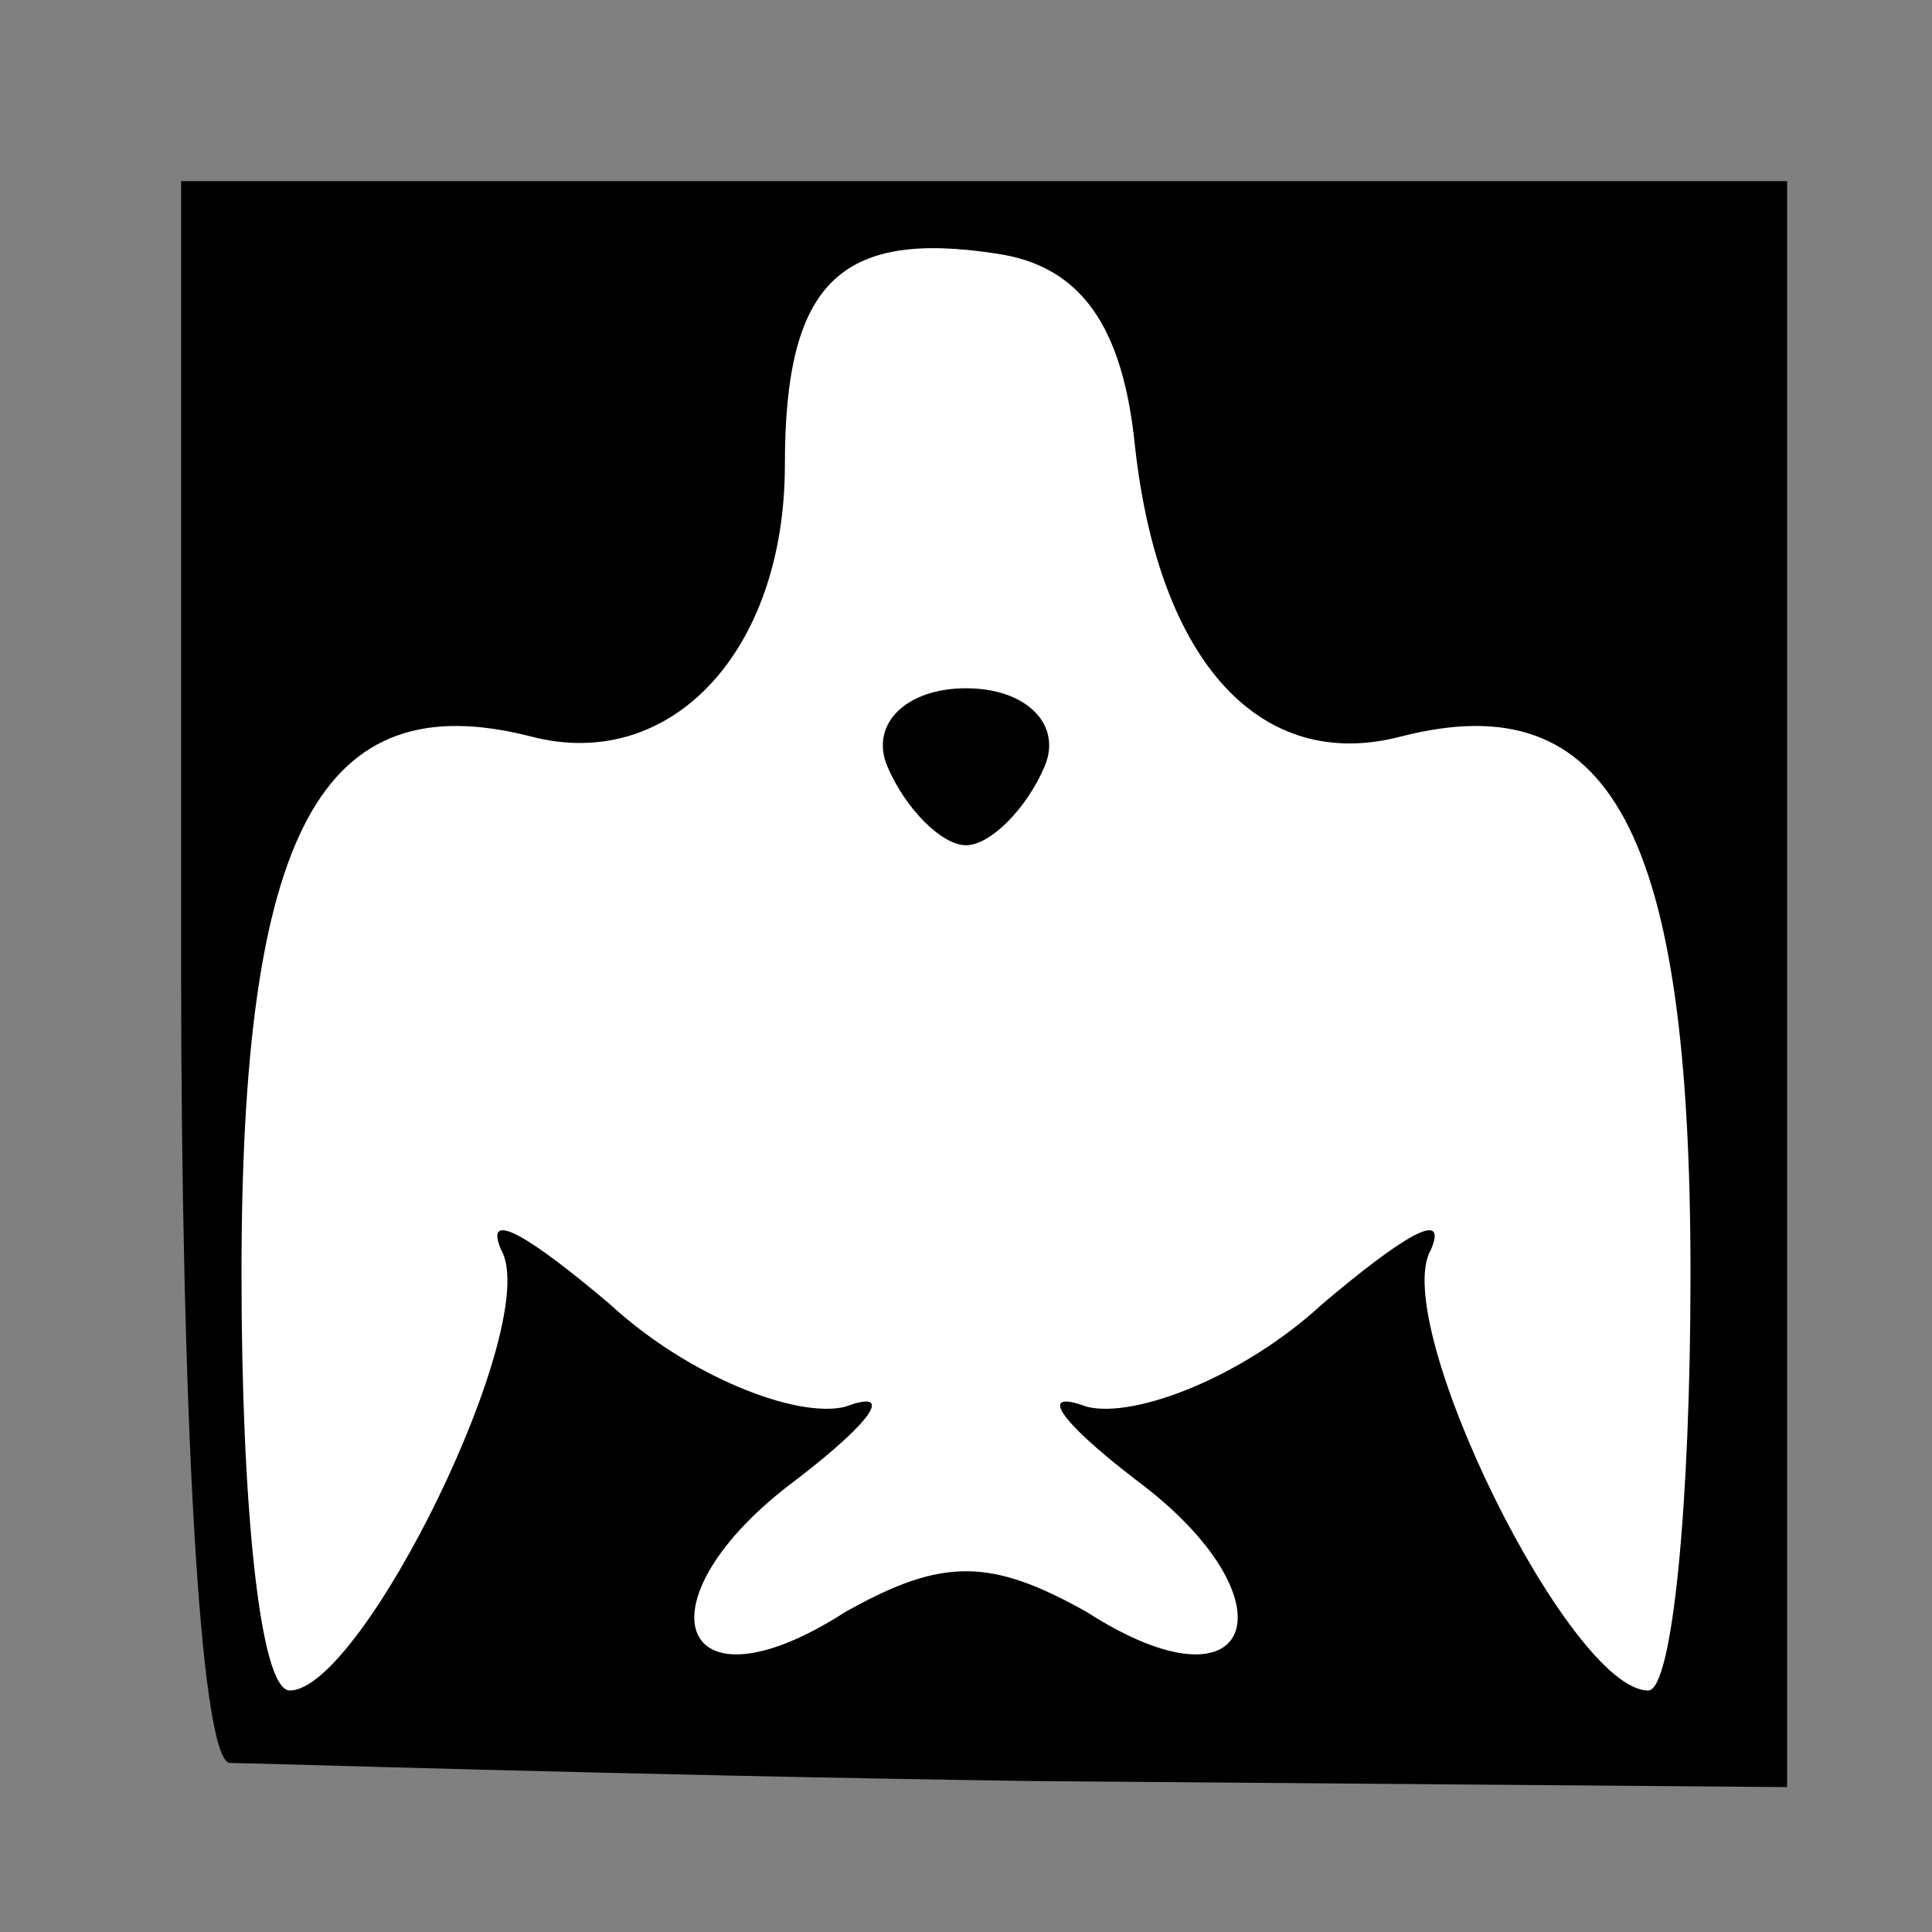 <?xml version="1.0" standalone="no"?>
<!DOCTYPE svg PUBLIC "-//W3C//DTD SVG 20010904//EN"
 "http://www.w3.org/TR/2001/REC-SVG-20010904/DTD/svg10.dtd">
<svg version="1.0" xmlns="http://www.w3.org/2000/svg"
 width="32pt" height="32pt" viewBox="0 0 32 32"
 preserveAspectRatio="xMidYMid meet">
<rect x="0" y="0" width="32" height="32" fill="#808080" stroke="none"/>
<g transform="translate(0,32) scale(0.1,-0.1)"
fill="#000000" stroke="none">
<path fill="#000000" stroke="none" d="M30 160 c0 -72 3 -131 8 -132 4 0 64
-2 133 -3 l125 -1 0 133 0 133 -133 0 -133 0 0 -130z"/>
<path fill="#ffffff" stroke="none" d="M188 246 c4 -36 21 -54 44 -48 35 9 48
-16 48 -89 0 -38 -3 -69 -7 -69 -13 0 -43 61 -36 73 3 7 -5 2 -18 -9 -13 -12
-31 -19 -39 -17 -8 3 -5 -2 8 -12 27 -20 20 -40 -8 -22 -16 9 -24 9 -40 0 -28
-18 -35 2 -8 22 13 10 16 15 8 12 -8 -2 -26 5 -39 17 -13 11 -21 16 -18 9 7
-12 -23 -73 -35 -73 -5 0 -8 31 -8 69 0 73 13 98 48 89 23 -6 42 14 42 45 0
30 9 39 35 35 14 -2 21 -12 23 -32z"/>
<path fill="#000000" stroke="none" d="M147 193 c3 -7 9 -13 13 -13 4 0 10 6
13 13 3 7 -3 13 -13 13 -10 0 -16 -6 -13 -13z"/>
</g>
</svg>
